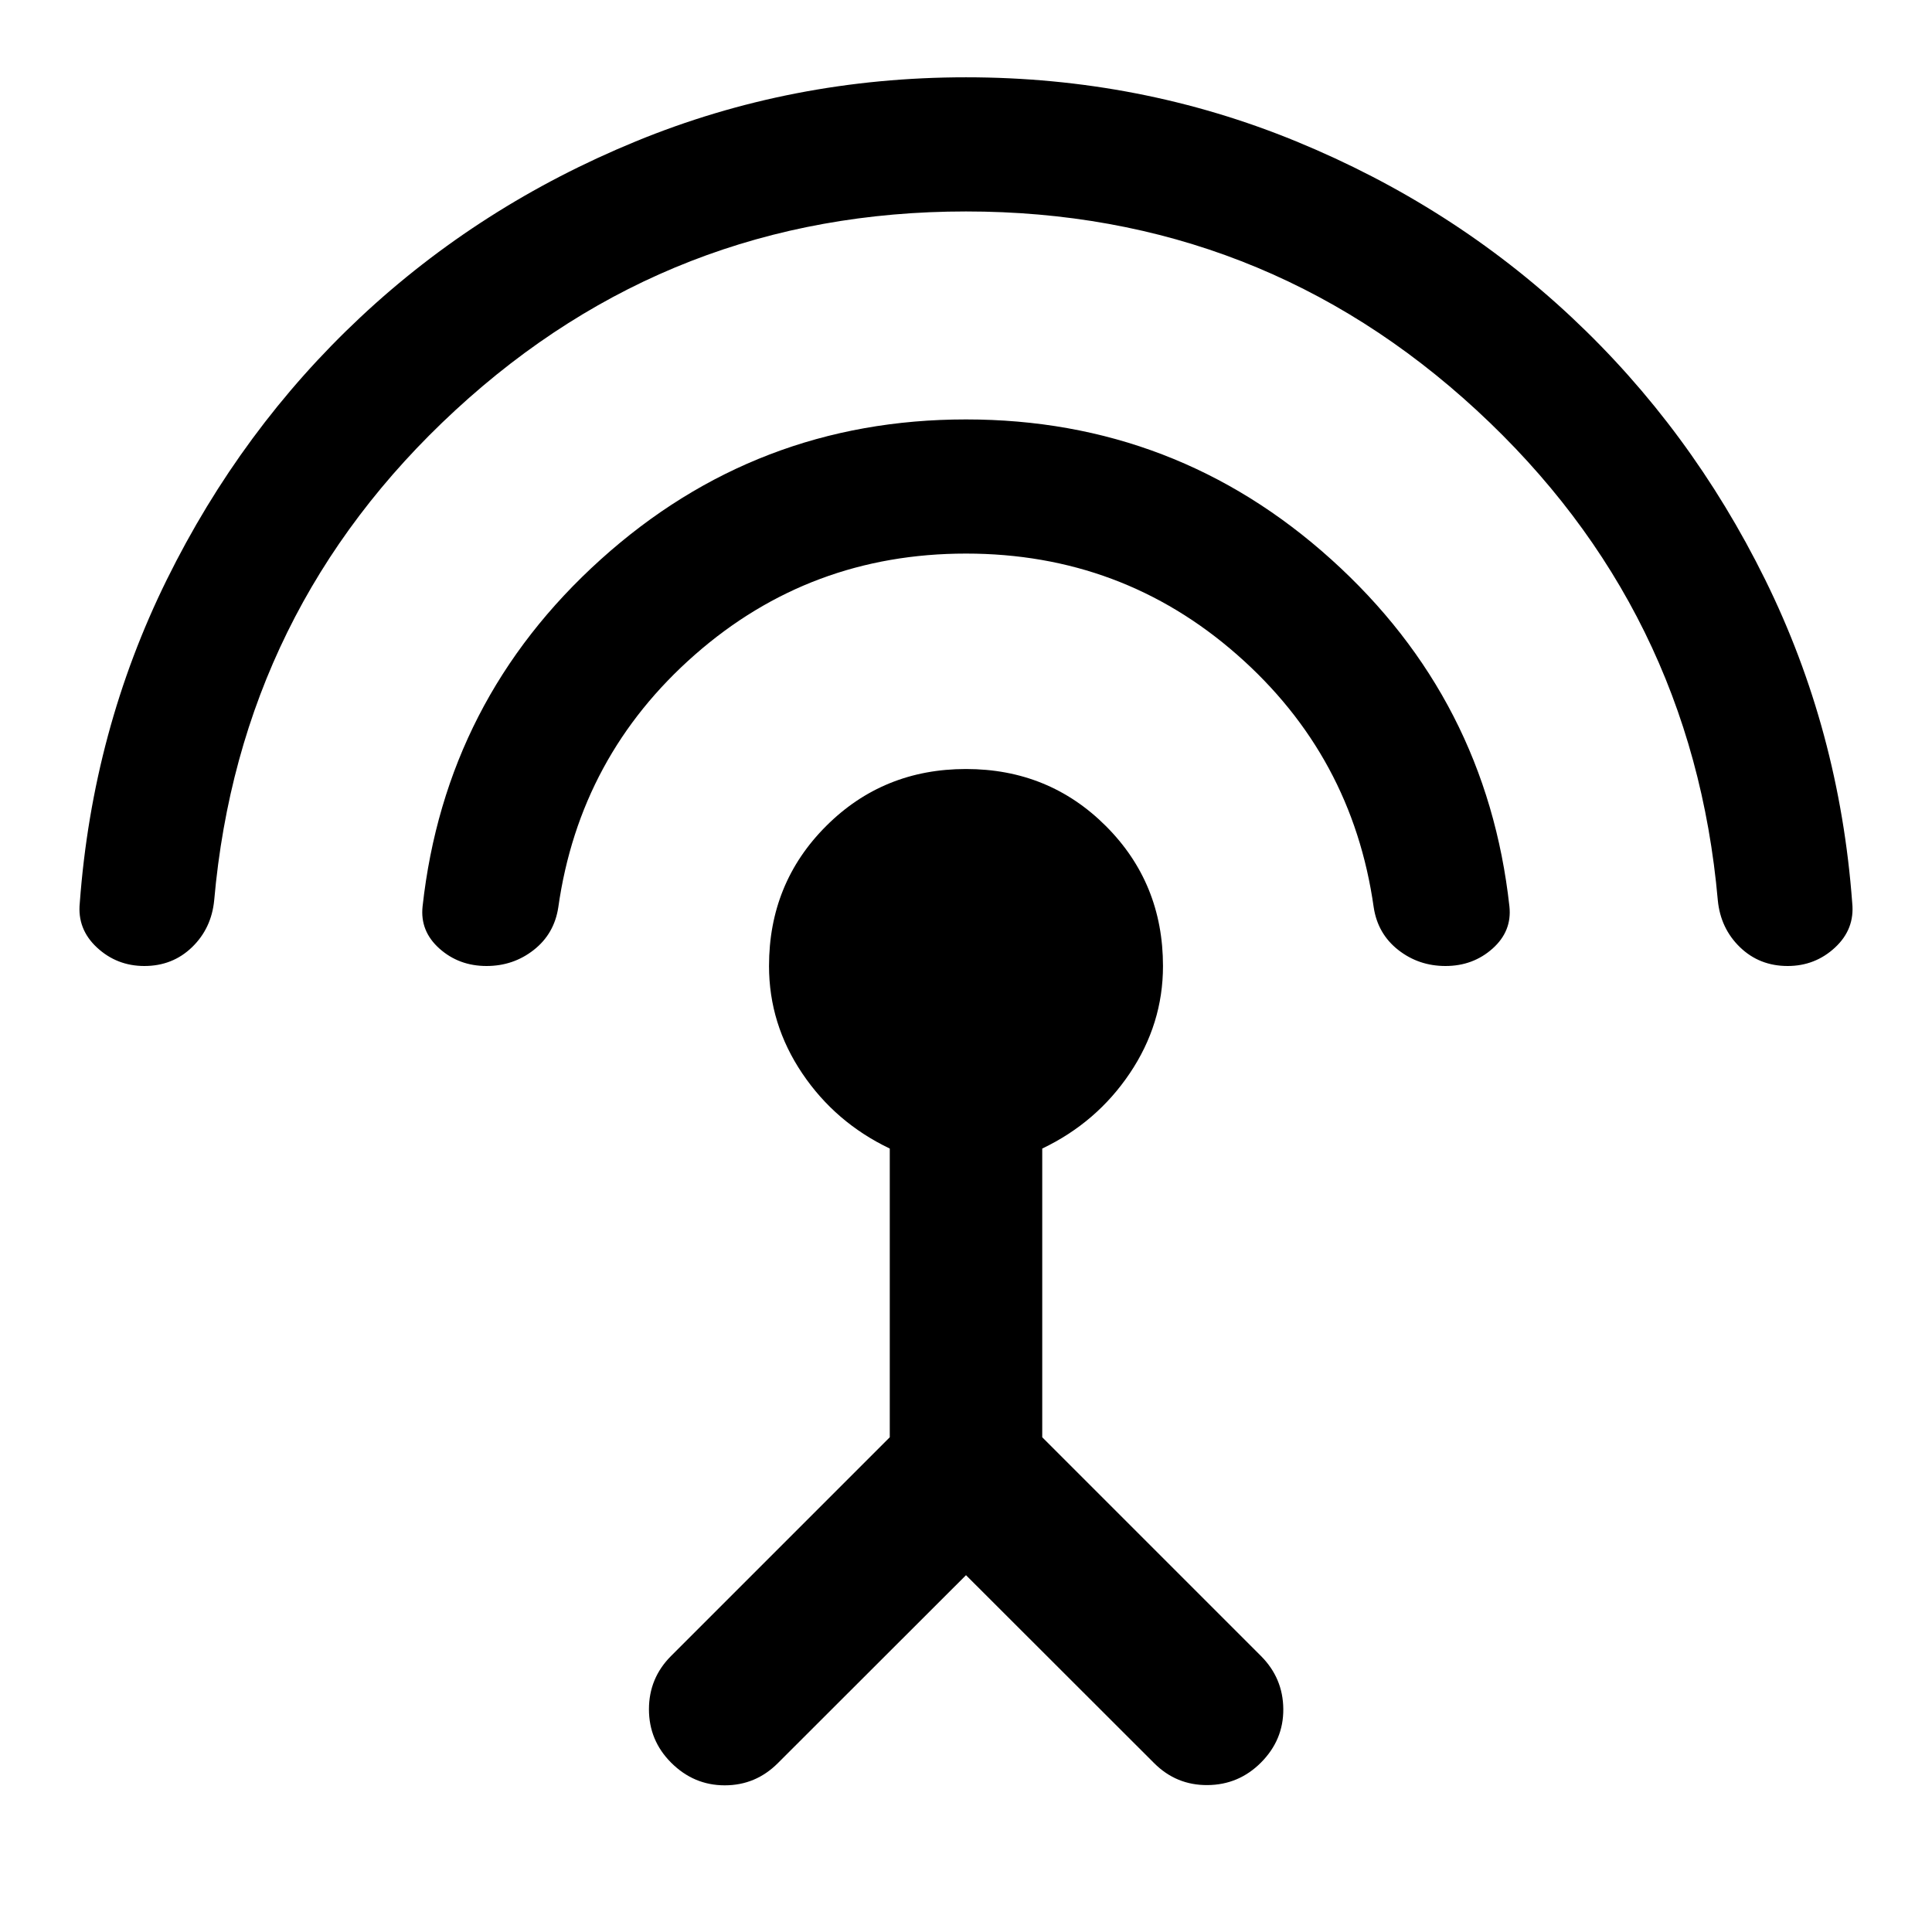 <svg xmlns="http://www.w3.org/2000/svg" viewBox="0 -960 960 960" width="32" height="32"><path d="M71.74-480q-13.67 0-23.55-9.17-9.88-9.16-8.55-22.15 6.34-85.85 43.28-160.71 36.95-74.86 96.19-130.35 59.24-55.48 136.76-87.35 77.52-31.86 164.13-31.86t164.13 31.86q77.52 31.87 136.76 87.35 59.24 55.49 96.19 130.35 36.94 74.86 43.28 160.71 1.33 12.99-8.55 22.15-9.88 9.17-23.55 9.17-14 0-23.67-9.33-9.66-9.34-11.02-23.32-12.8-144.76-119.85-243.52Q626.67-854.93 480-854.93q-146.67 0-253.72 98.76-107.05 98.76-119.85 243.52-1.36 13.98-11.02 23.32Q85.74-480 71.74-480Zm170 0q-13.67 0-23.38-8.65-9.71-8.66-8.38-20.97Q221.31-612.41 298.49-682q77.18-69.59 181.51-69.59 104.33 0 181.51 69.59 77.18 69.59 88.51 172.38 1.33 12.31-8.38 20.97-9.71 8.65-23.38 8.65-13.33 0-23.5-7.99-10.17-8-12.17-21.15-10.63-75.25-67.87-125.52-57.24-50.27-134.72-50.27-77.48 0-134.72 50.27-57.24 50.27-67.87 125.52-2 13.15-12.17 21.15-10.17 7.99-23.5 7.99ZM480-177.3l-93.48 93.39q-11.02 11.03-26.4 11.03-15.38 0-26.64-11.26-11.02-11.03-11.02-26.53 0-15.5 11.02-26.52l108.64-108.64v-143.46q-27-12.88-43.5-37.37-16.5-24.5-16.5-53.34 0-41.17 28.36-69.52 28.35-28.36 69.52-28.36 41.17 0 69.52 28.36 28.36 28.35 28.36 69.56 0 28.76-16.5 53.28-16.5 24.51-43.5 37.39v143.46l108.64 108.64q11.02 11.02 11.14 26.4.12 15.38-11.14 26.65Q615.5-73.12 600-73q-15.5.12-26.52-10.91L480-177.3Z"/></svg>